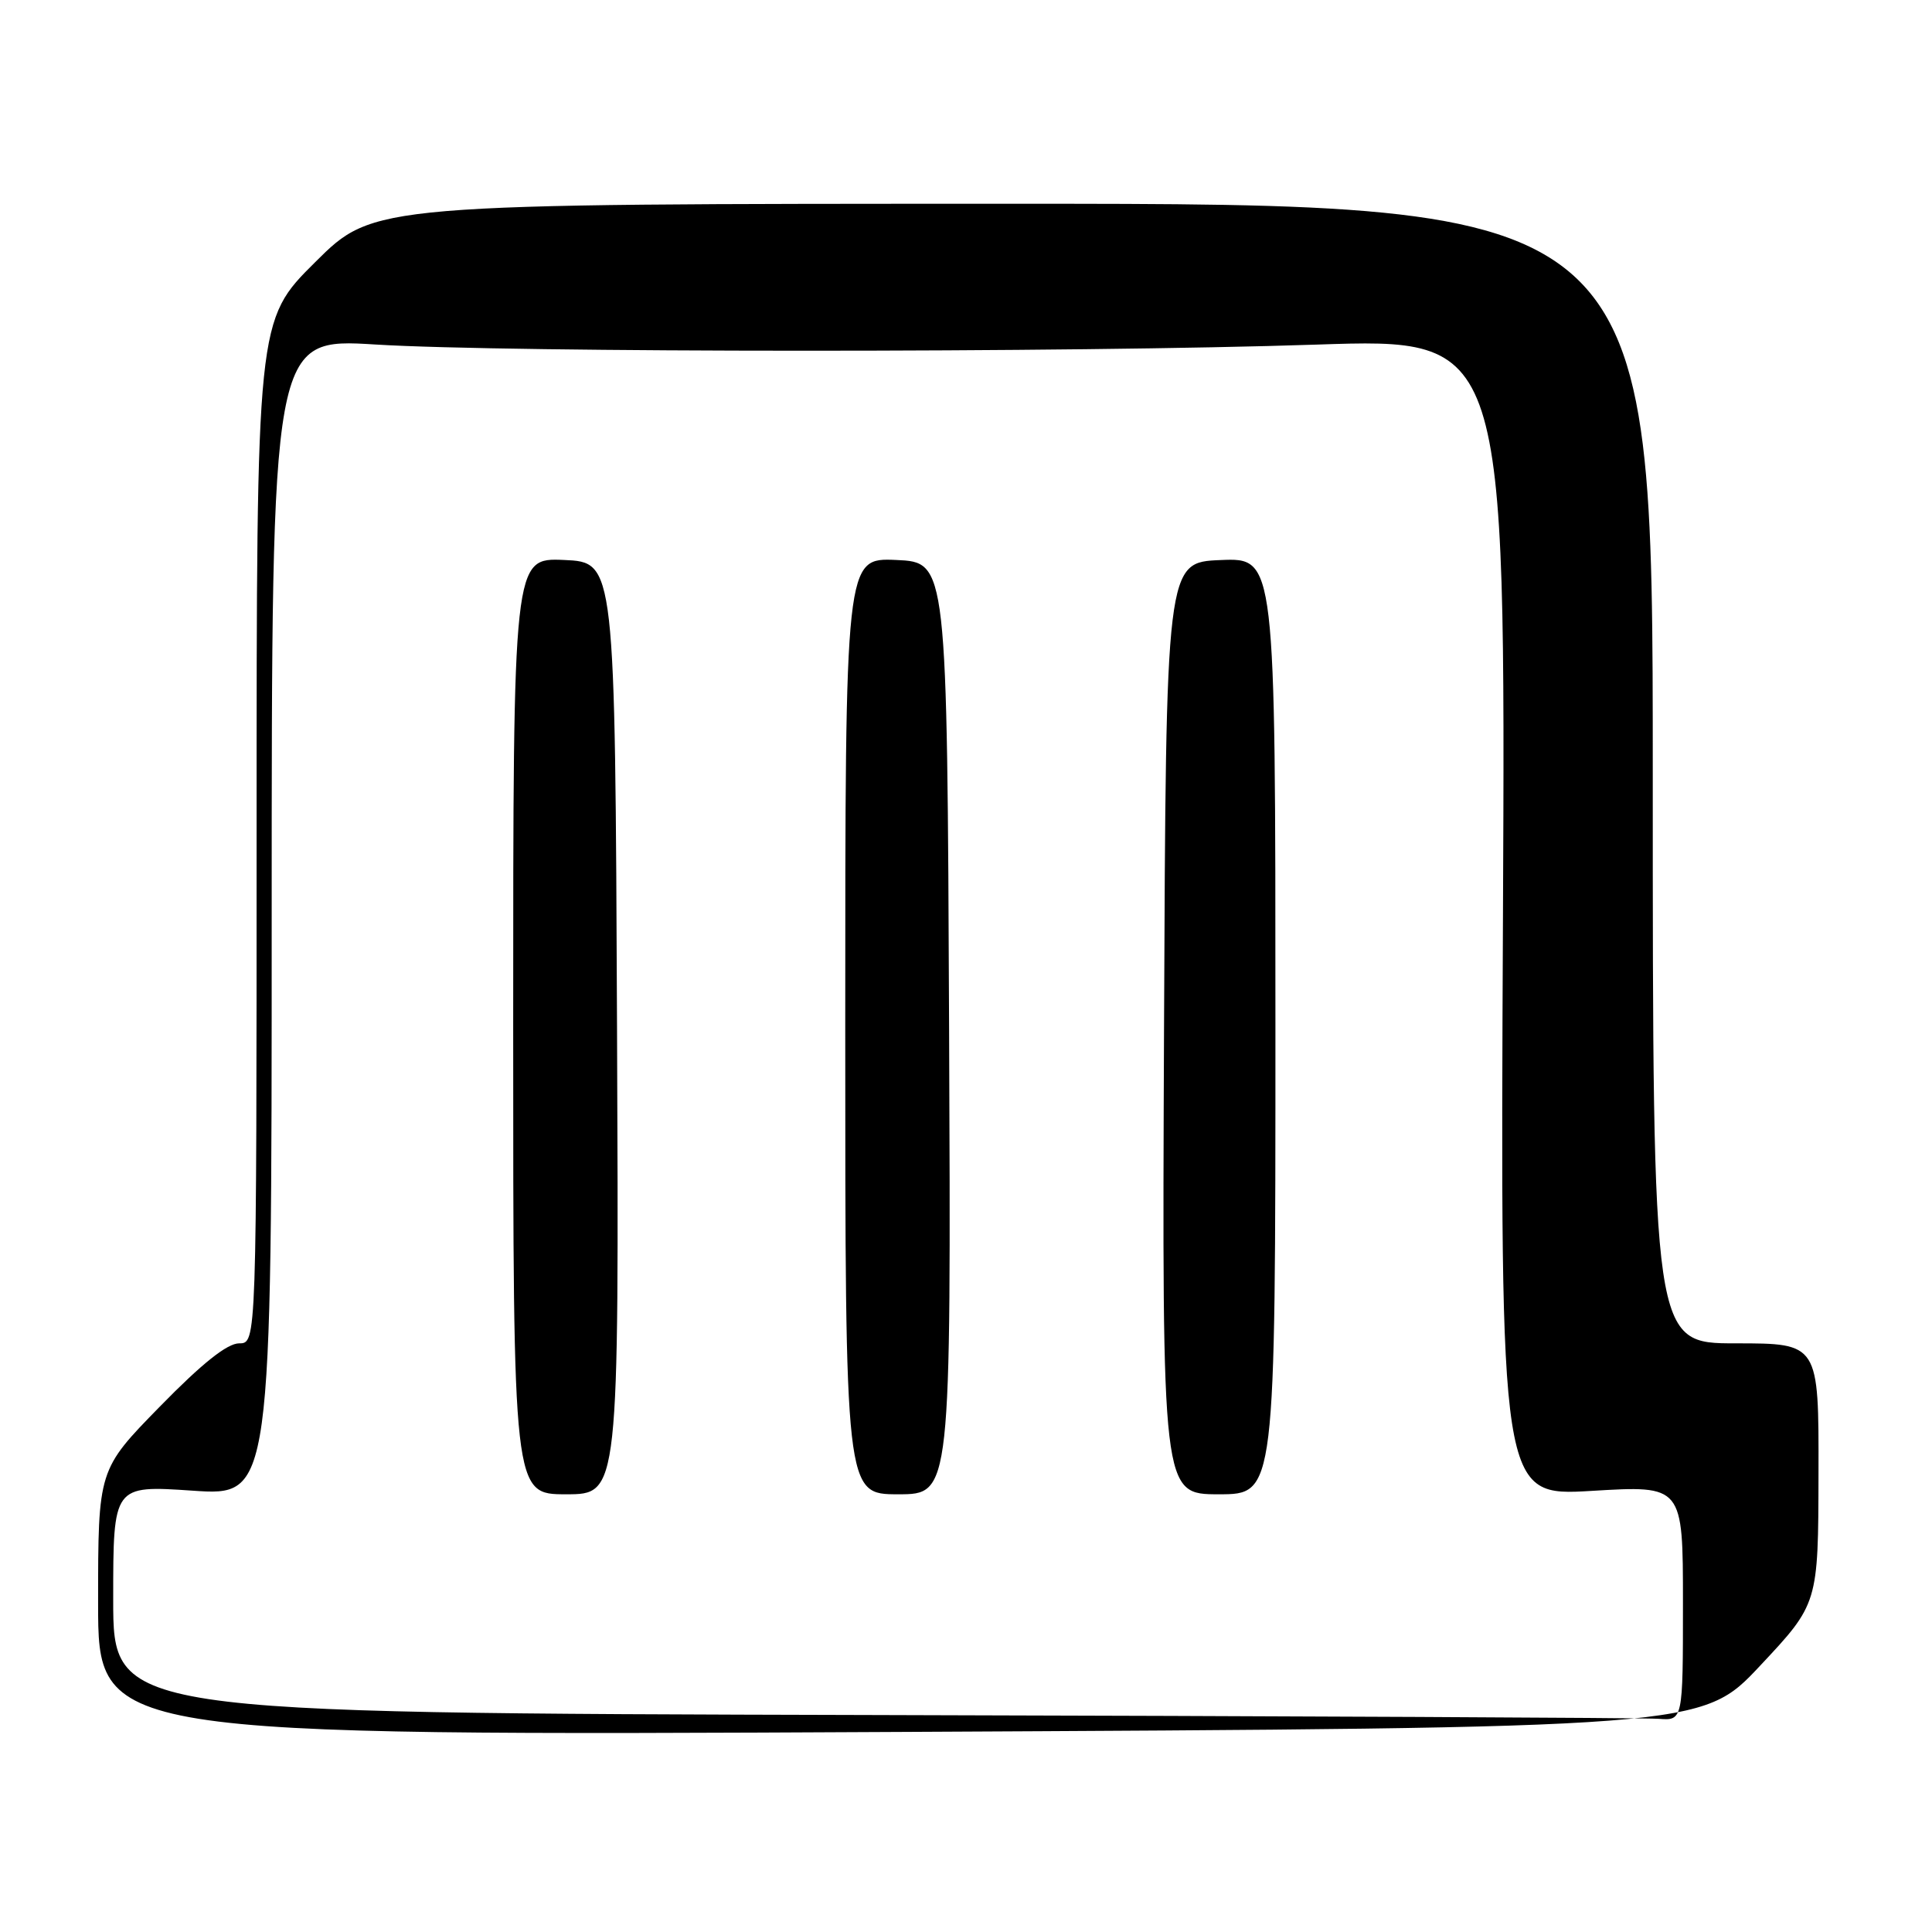 <?xml version="1.0" encoding="UTF-8" standalone="no"?>
<!DOCTYPE svg PUBLIC "-//W3C//DTD SVG 1.1//EN" "http://www.w3.org/Graphics/SVG/1.1/DTD/svg11.dtd" >
<svg xmlns="http://www.w3.org/2000/svg" xmlns:xlink="http://www.w3.org/1999/xlink" version="1.1" viewBox="0 0 256 256">
 <g >
 <path fill="currentColor"
d=" M 233.21 220.73 C 240.93 212.50 240.93 212.50 240.96 195.25 C 241.00 178.00 241.00 178.00 230.00 178.00 C 219.00 178.00 219.00 178.00 219.00 102.50 C 219.00 27.00 219.00 27.00 134.27 27.00 C 49.54 27.00 49.54 27.00 41.77 34.73 C 34.00 42.45 34.00 42.45 34.00 110.23 C 34.00 178.00 34.00 178.00 31.69 178.00 C 30.11 178.00 26.78 180.65 21.19 186.37 C 13.00 194.74 13.00 194.74 13.00 212.38 C 13.00 230.01 13.00 230.01 119.25 229.49 C 225.50 228.96 225.50 228.96 233.21 220.73 Z  M 115.75 227.25 C 15.00 226.99 15.00 226.99 15.00 211.90 C 15.00 196.81 15.00 196.81 25.50 197.52 C 36.00 198.24 36.00 198.24 36.00 121.52 C 36.00 44.80 36.00 44.80 49.75 45.65 C 67.38 46.74 142.08 46.75 174.50 45.66 C 199.50 44.82 199.50 44.82 199.15 121.55 C 198.79 198.27 198.79 198.27 210.90 197.55 C 223.00 196.82 223.00 196.82 223.00 212.41 C 223.00 228.00 223.00 228.00 219.75 227.75 C 217.96 227.62 171.16 227.39 115.75 227.25 Z  M 81.76 136.25 C 81.50 74.50 81.50 74.50 74.75 74.20 C 68.00 73.91 68.00 73.91 68.00 135.95 C 68.00 198.00 68.00 198.00 75.01 198.00 C 82.02 198.00 82.02 198.00 81.76 136.25 Z  M 125.76 136.25 C 125.50 74.50 125.50 74.50 118.75 74.20 C 112.00 73.91 112.00 73.91 112.00 135.95 C 112.00 198.00 112.00 198.00 119.01 198.00 C 126.02 198.00 126.02 198.00 125.76 136.25 Z  M 169.00 135.96 C 169.00 73.91 169.00 73.91 161.75 74.21 C 154.50 74.50 154.50 74.50 154.24 136.25 C 153.98 198.00 153.98 198.00 161.49 198.00 C 169.00 198.00 169.00 198.00 169.00 135.96 Z "/>
</g>
</svg>